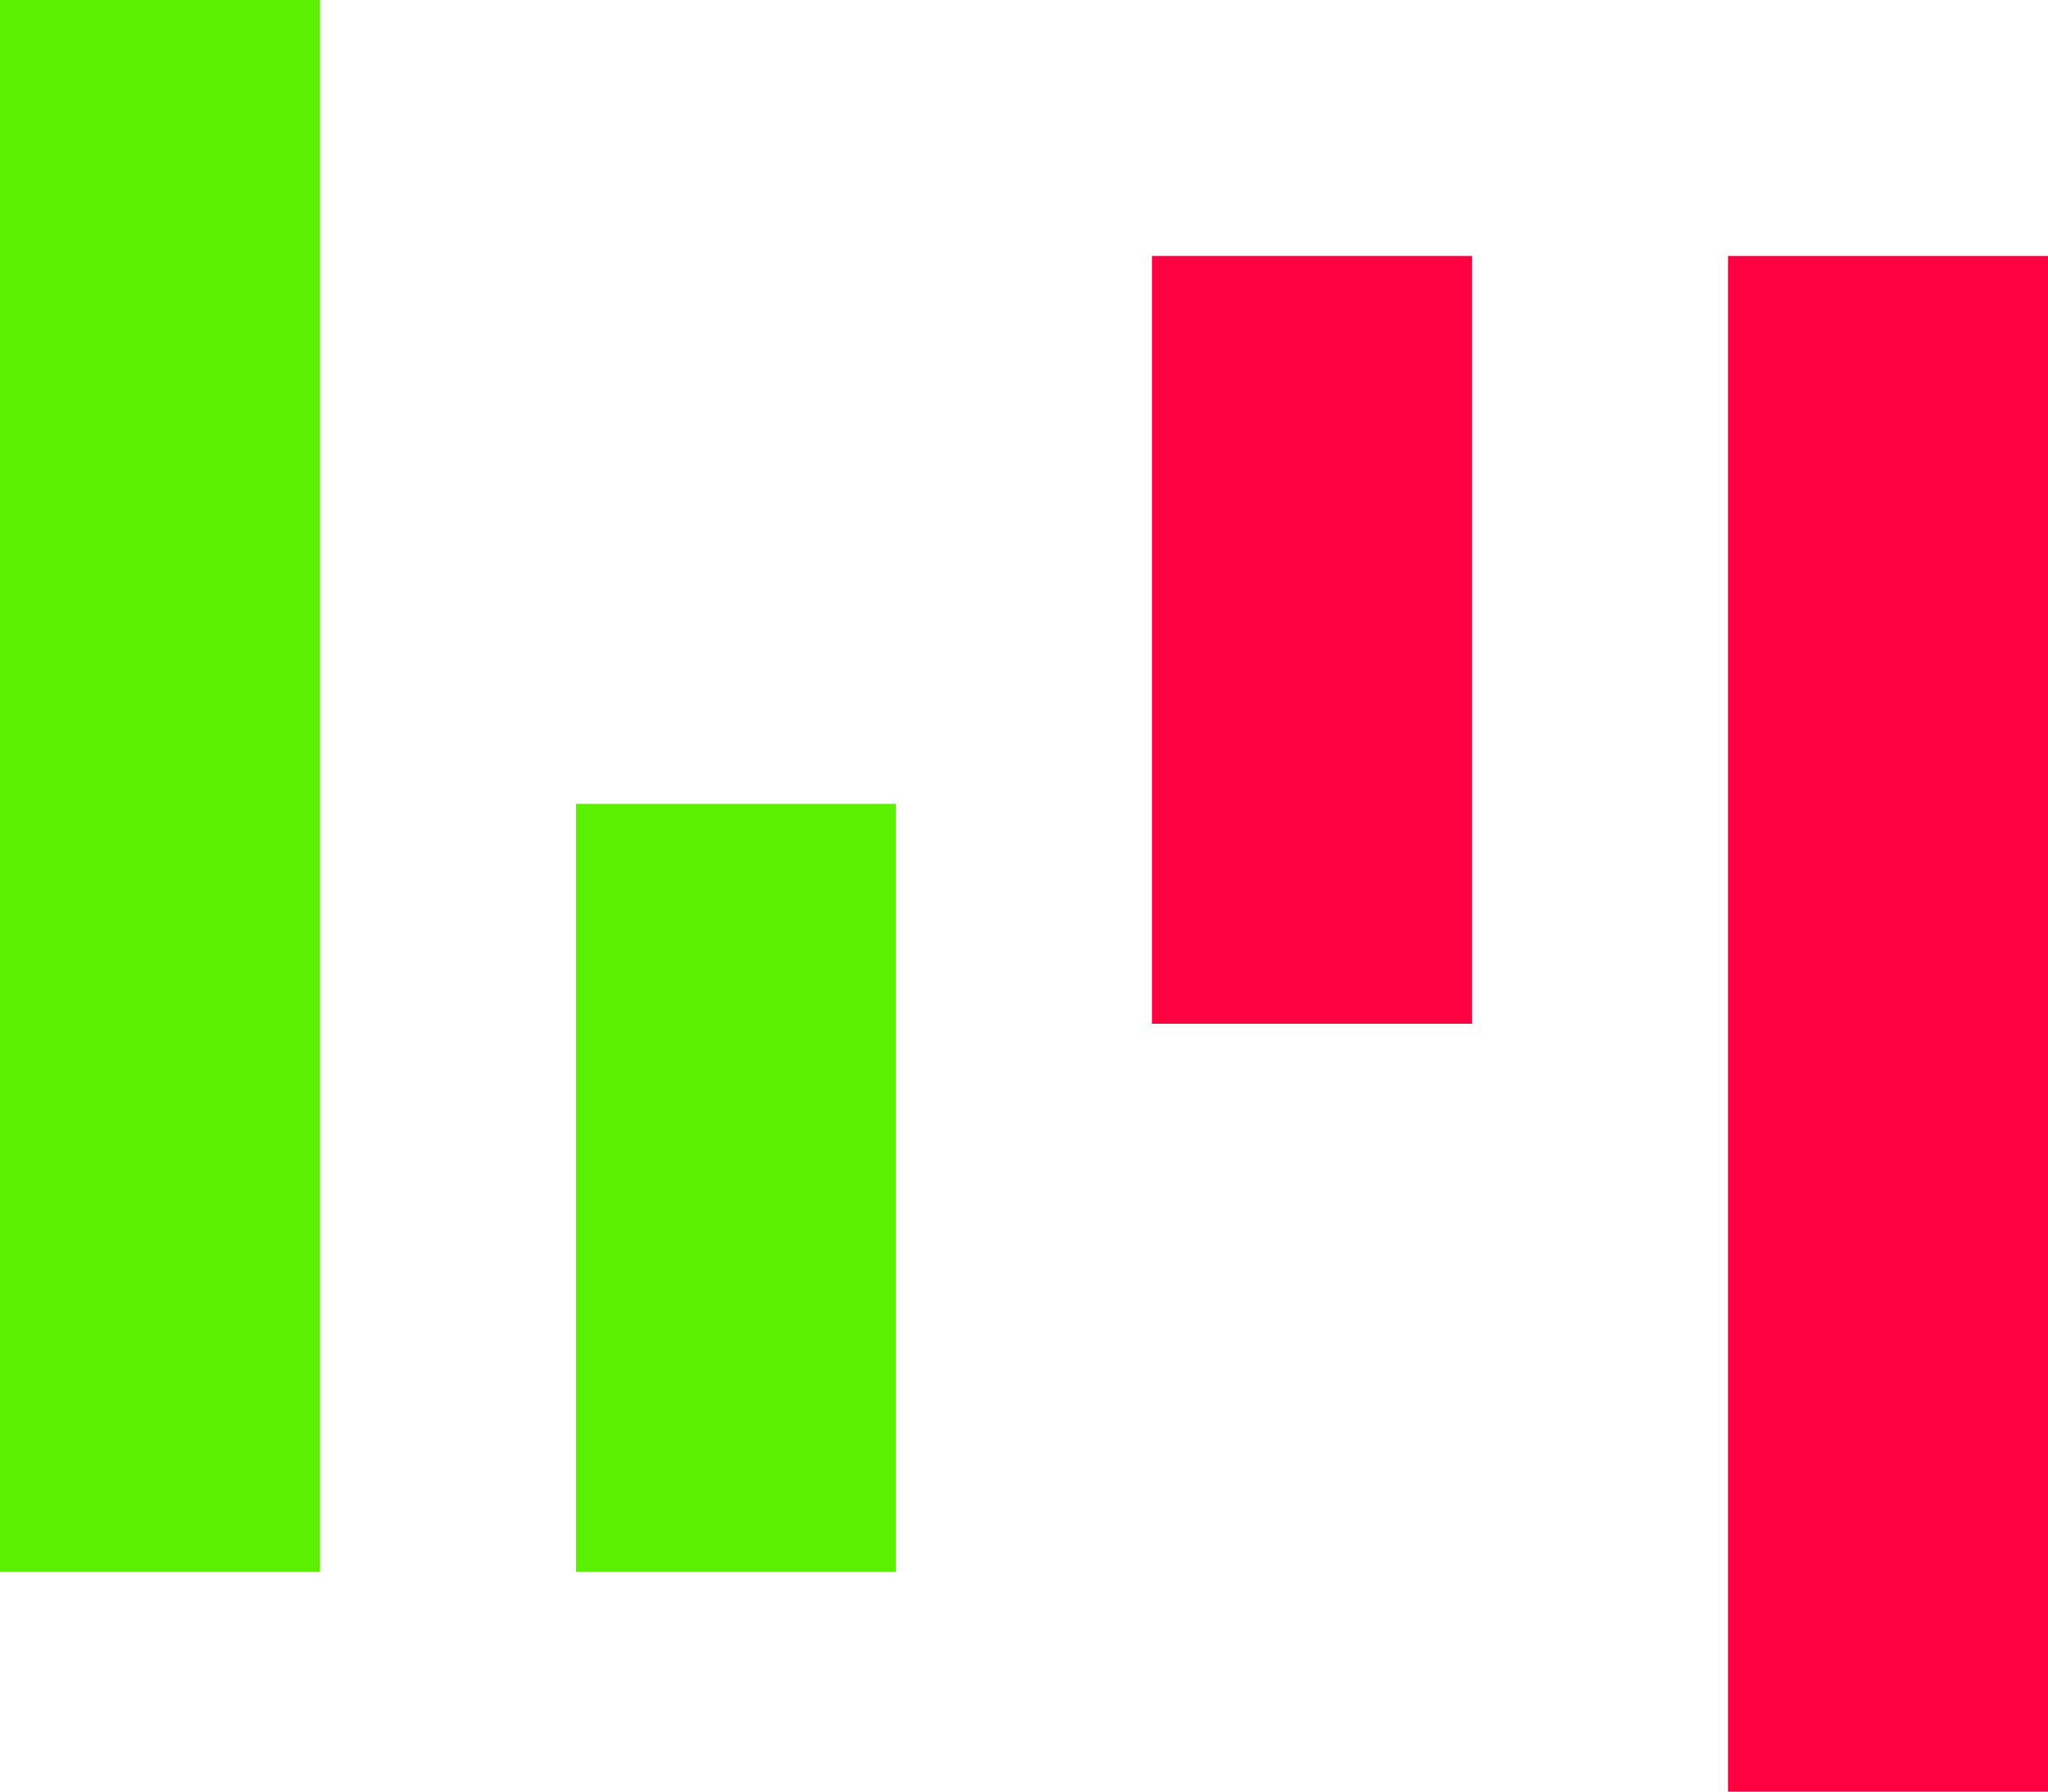 <svg xmlns="http://www.w3.org/2000/svg" viewBox="0 0 512 448">
  <title>Piterator</title>
  <rect style="fill: #5af000;" width="80" height="393"></rect>
  <rect style="fill: #ff0040;" x="432" y="64" width="80" height="393"></rect>
  <rect style="fill: #5af000;" x="144" y="201" width="80" height="192"></rect>
  <rect style="fill: #ff0040;" x="288" y="64" width="80" height="192"></rect>
</svg>
